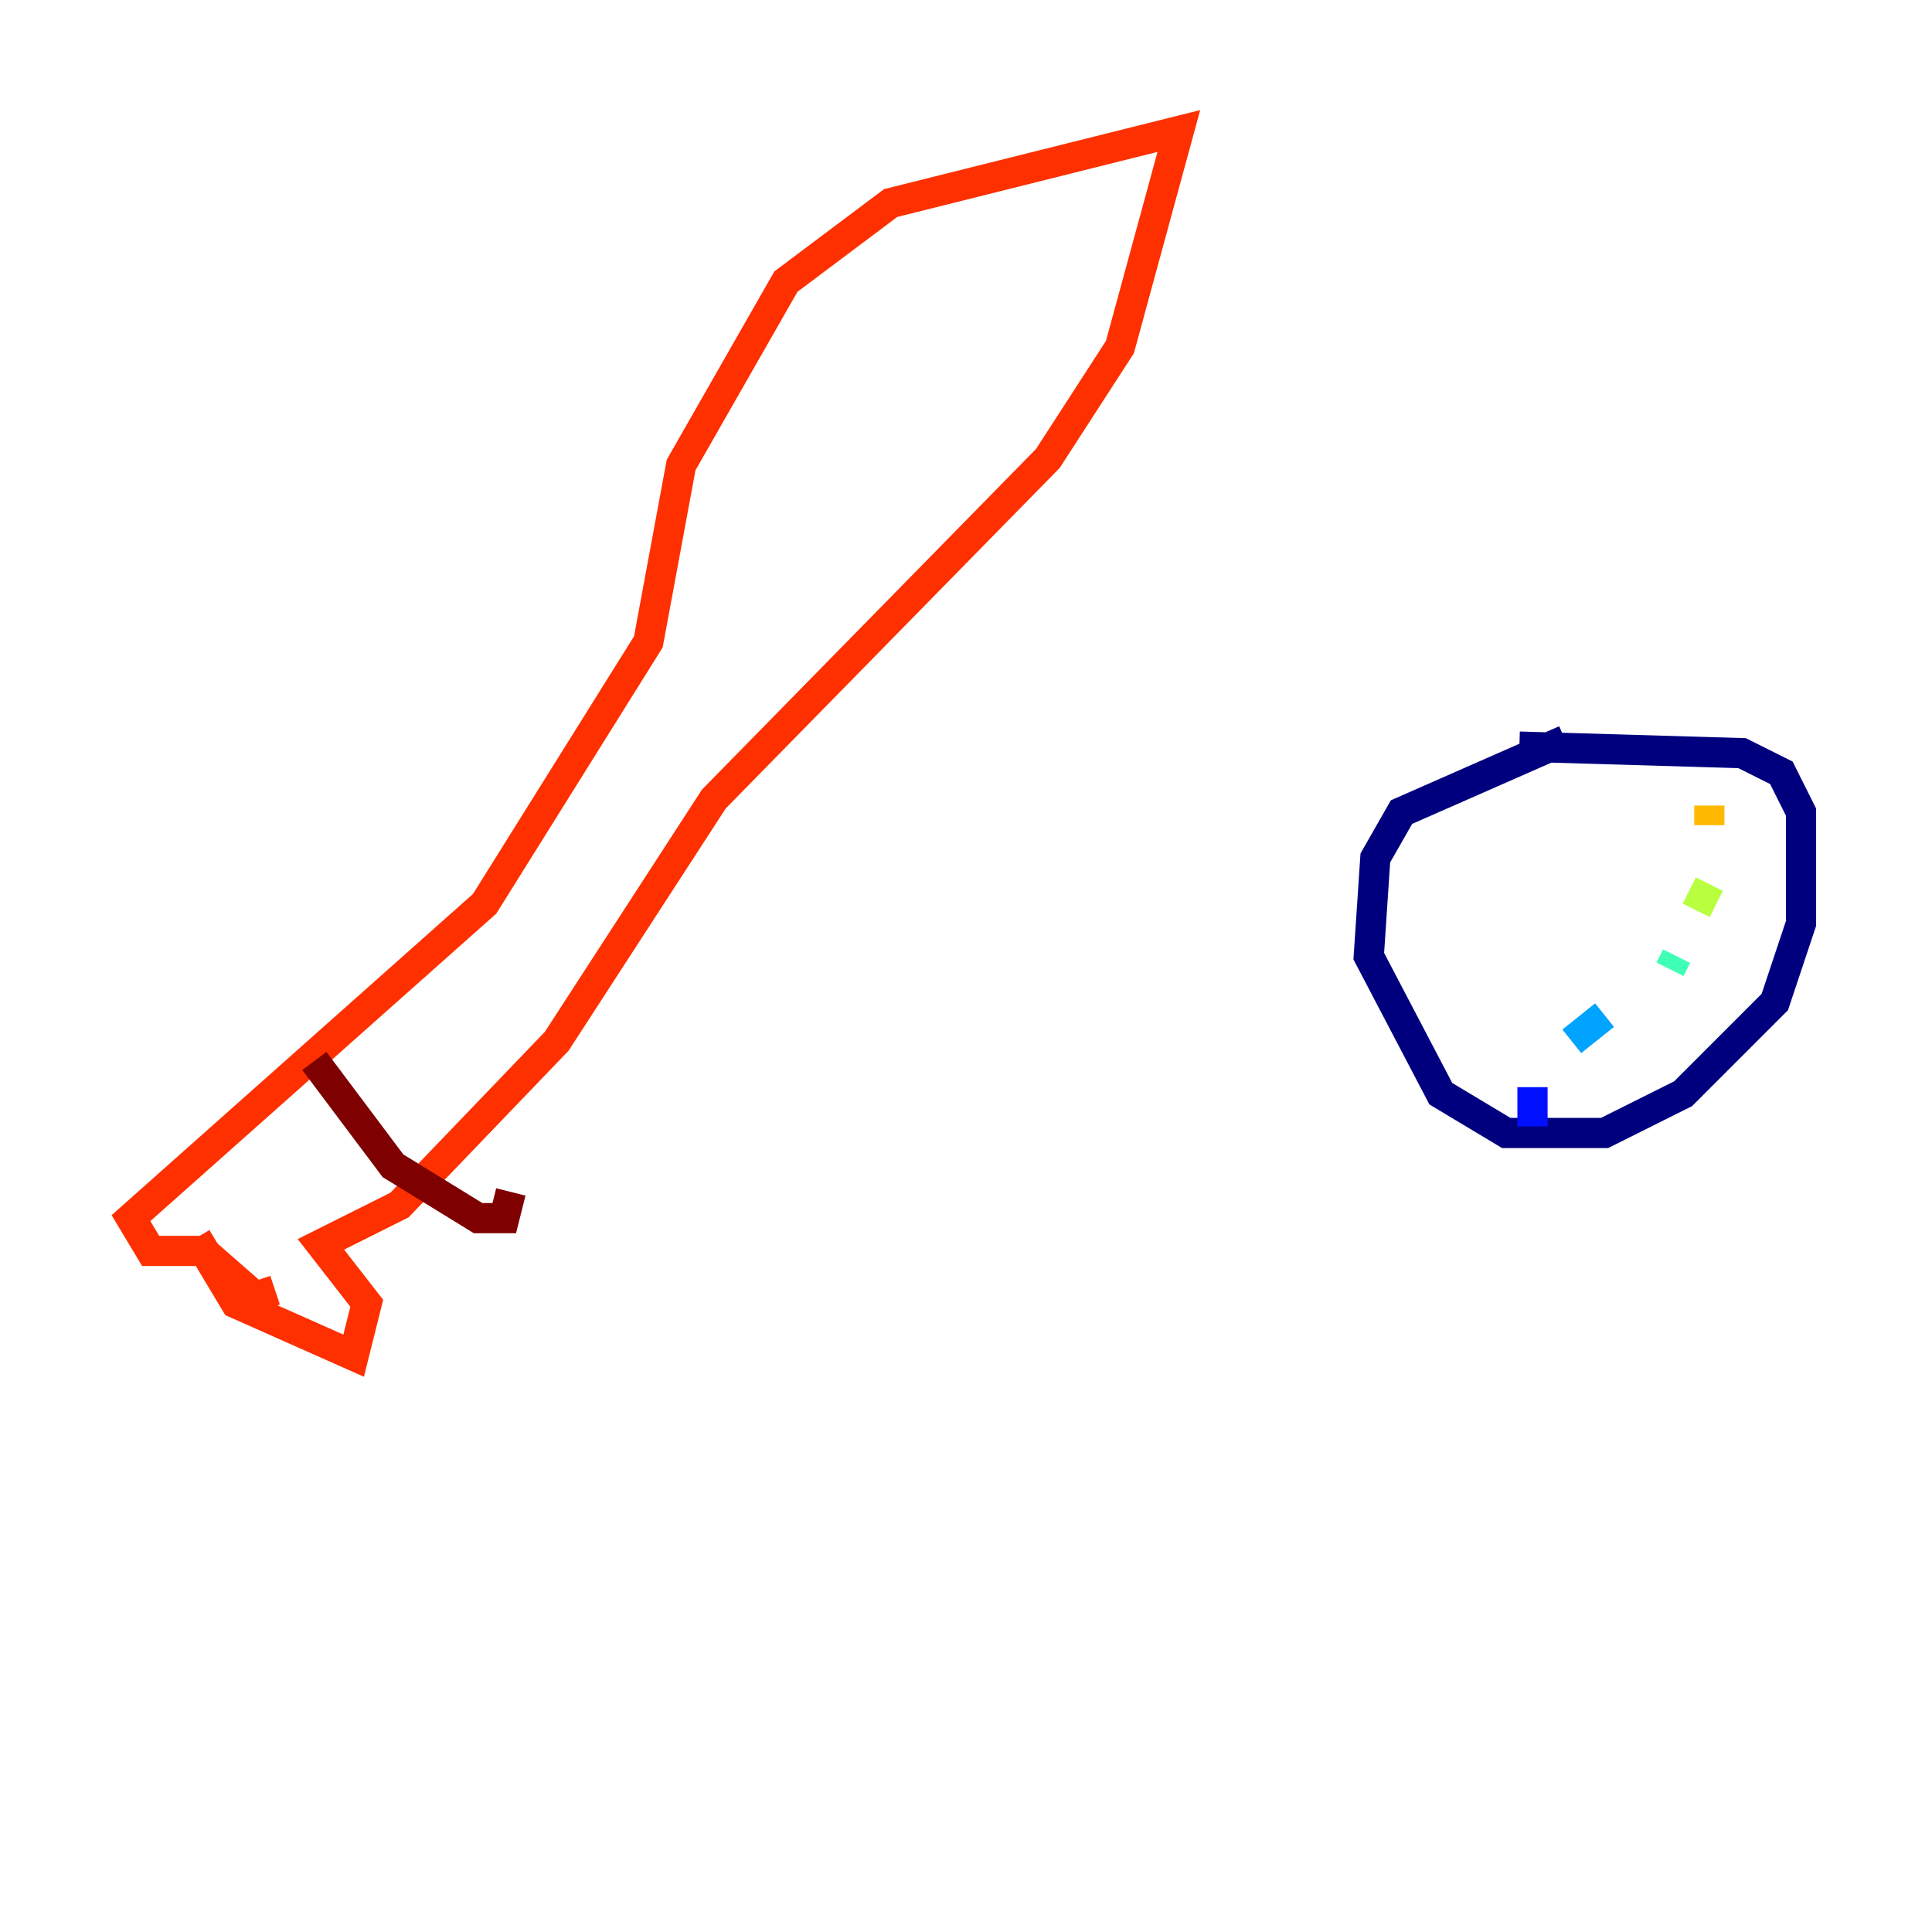 <?xml version="1.0" encoding="utf-8" ?>
<svg baseProfile="tiny" height="128" version="1.2" viewBox="0,0,128,128" width="128" xmlns="http://www.w3.org/2000/svg" xmlns:ev="http://www.w3.org/2001/xml-events" xmlns:xlink="http://www.w3.org/1999/xlink"><defs /><polyline fill="none" points="103.702,49.031 92.854,53.803 91.119,56.841 90.685,63.349 95.458,72.461 99.797,75.064 106.305,75.064 111.512,72.461 117.586,66.386 119.322,61.18 119.322,53.803 118.02,51.2 115.417,49.898 100.664,49.464" stroke="#00007f" stroke-width="2" /><polyline fill="none" points="101.532,74.63 101.532,72.027" stroke="#0010ff" stroke-width="2" /><polyline fill="none" points="104.136,68.99 106.305,67.254" stroke="#00a4ff" stroke-width="2" /><polyline fill="none" points="110.644,64.217 111.078,63.349" stroke="#3fffb7" stroke-width="2" /><polyline fill="none" points="112.38,60.312 113.248,58.576" stroke="#b7ff3f" stroke-width="2" /><polyline fill="none" points="113.248,54.671 113.248,53.37" stroke="#ffb900" stroke-width="2" /><polyline fill="none" points="13.017,82.007 15.62,86.346 23.43,89.817 24.298,86.346 21.261,82.441 26.468,79.837 36.881,68.99 47.295,52.936 69.424,30.373 74.197,22.997 78.102,8.678 59.01,13.451 52.068,18.658 45.125,30.807 42.956,42.522 32.108,59.878 8.678,80.705 9.98,82.875 13.451,82.875 16.922,85.912 18.224,85.478" stroke="#ff3000" stroke-width="2" /><polyline fill="none" points="20.827,70.291 26.034,77.234 31.675,80.705 33.41,80.705 33.844,78.969" stroke="#7f0000" stroke-width="2" /></svg>